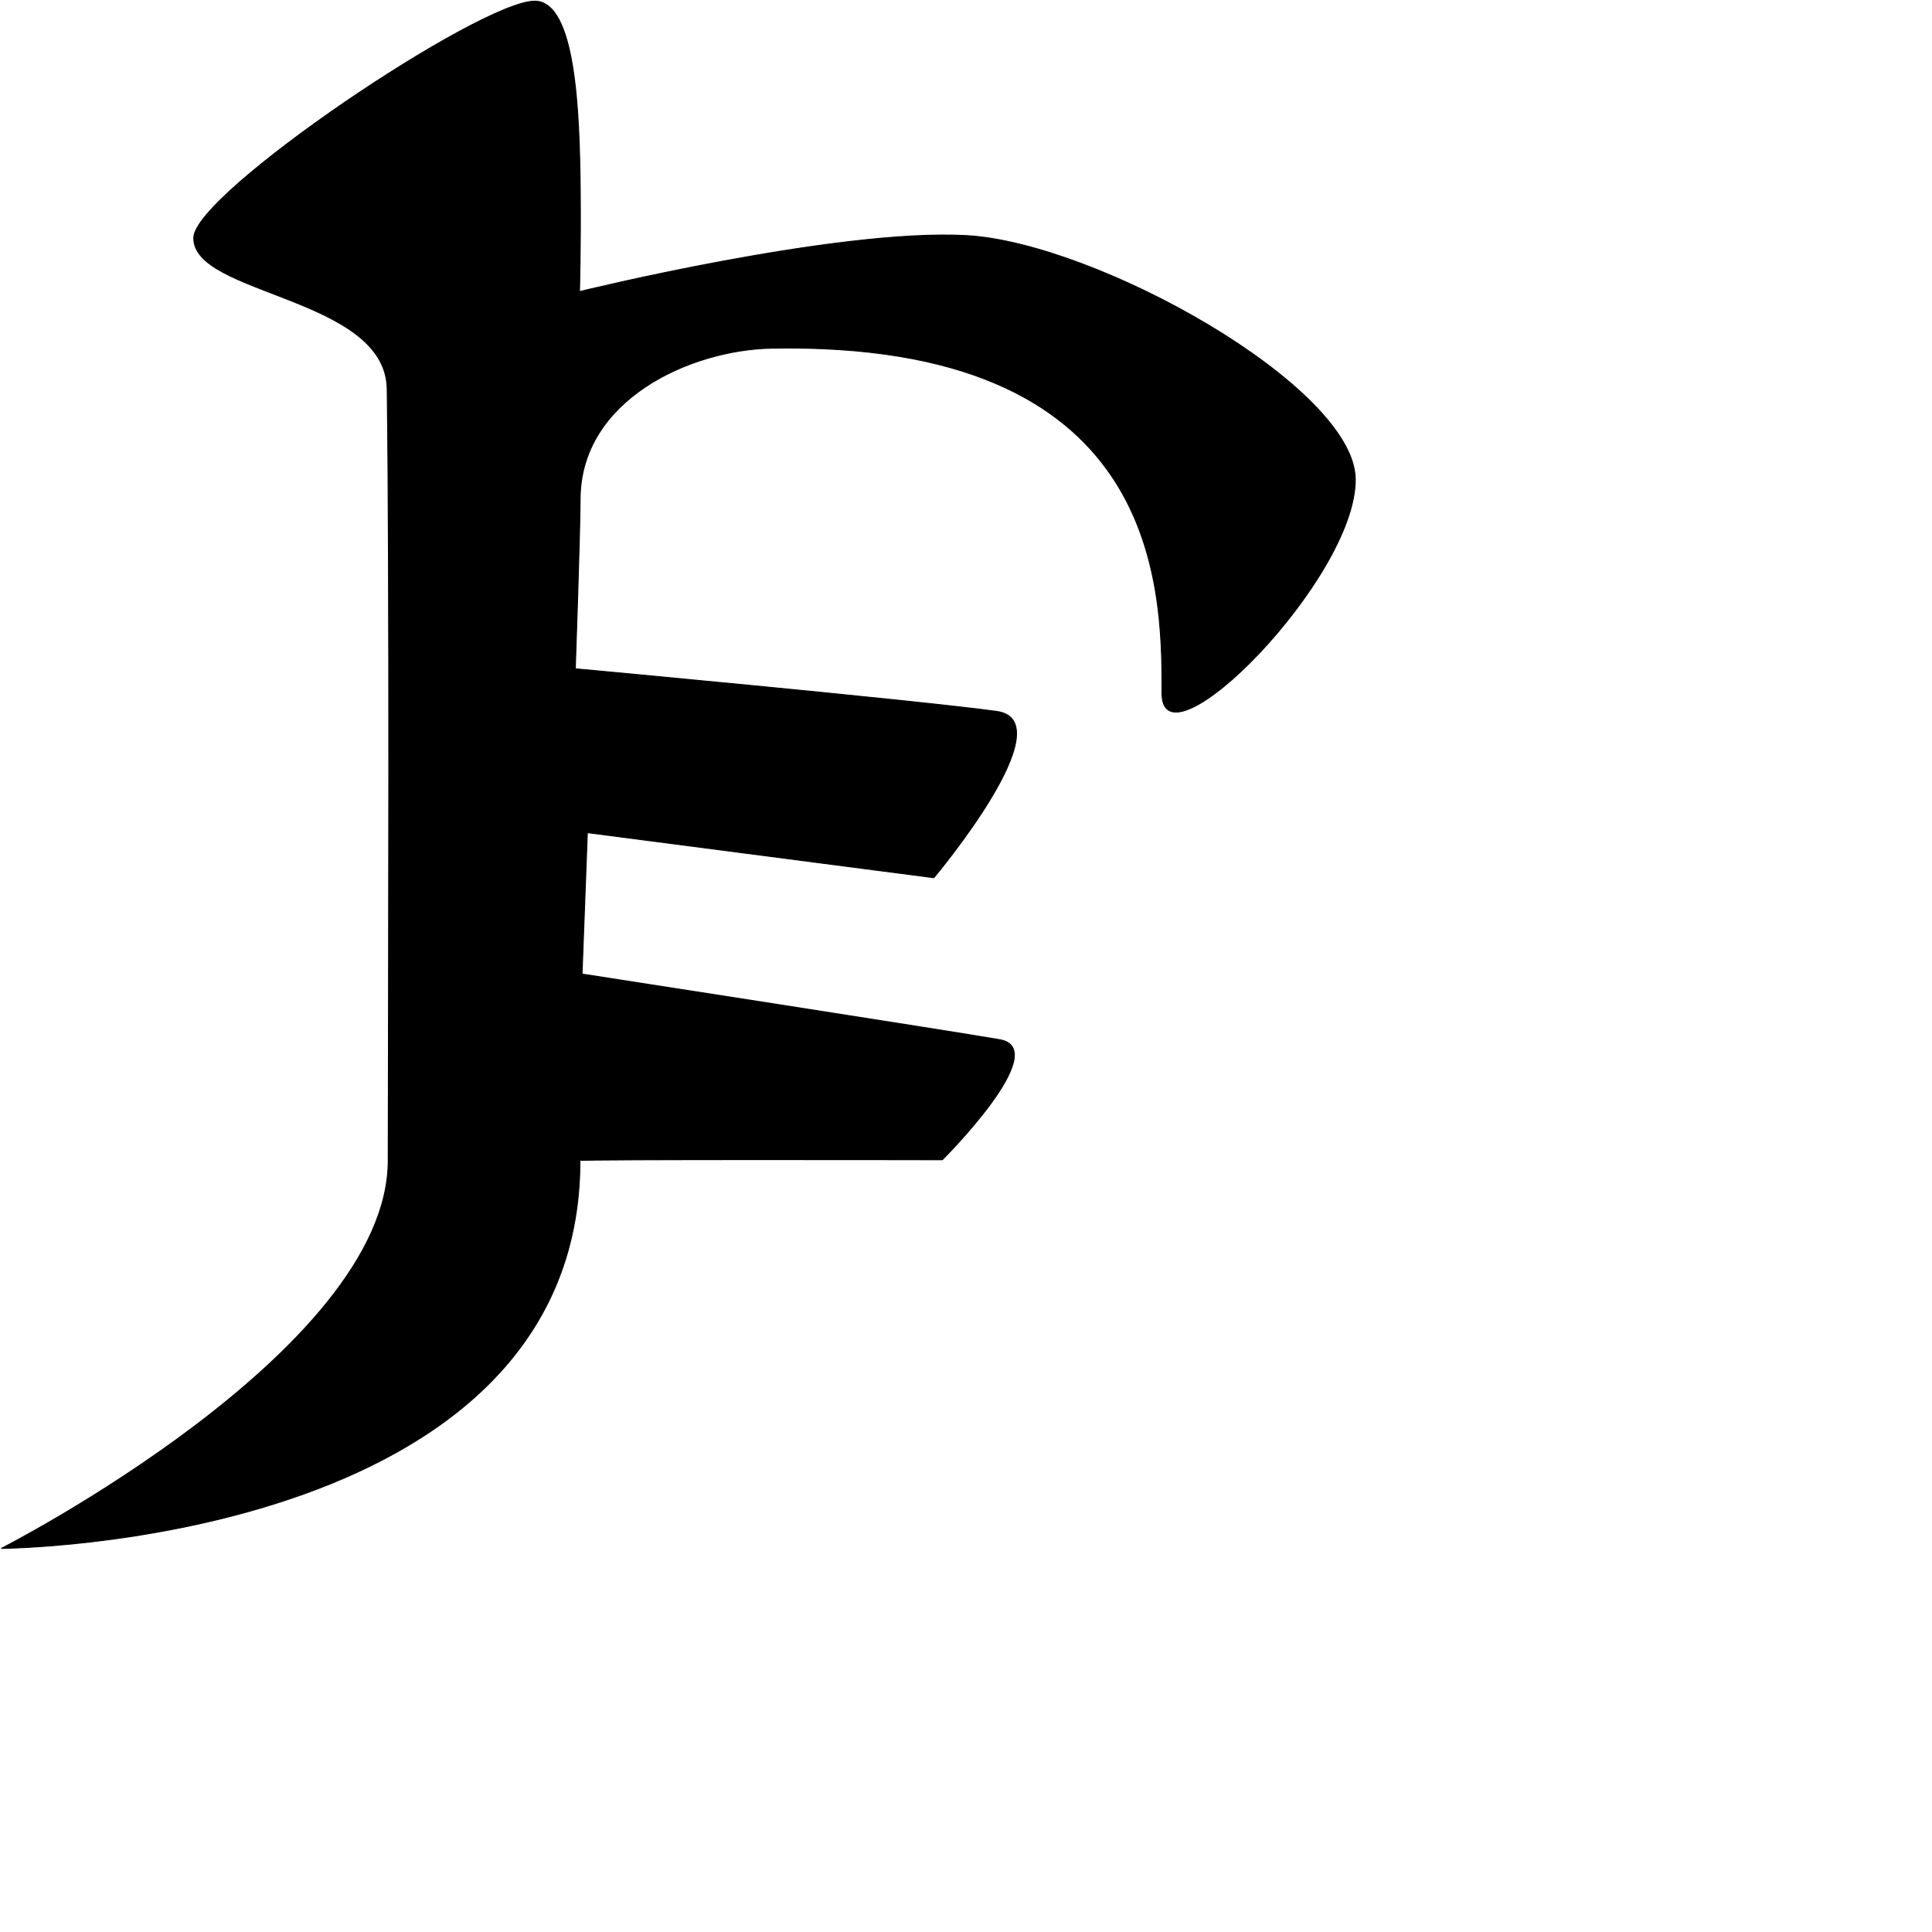 <?xml version="1.0" encoding="UTF-8" standalone="no"?>
<!DOCTYPE svg PUBLIC "-//W3C//DTD SVG 1.1//EN" "http://www.w3.org/Graphics/SVG/1.1/DTD/svg11.dtd">
<svg width="100%" height="100%" viewBox="0 0 2048 2048" version="1.1" xmlns="http://www.w3.org/2000/svg" xmlns:xlink="http://www.w3.org/1999/xlink" xml:space="preserve" xmlns:serif="http://www.serif.com/" style="fill-rule:evenodd;clip-rule:evenodd;stroke-linecap:round;stroke-linejoin:round;stroke-miterlimit:1.5;">
    <g id="レイヤー5">
        <path d="M615.099,203.133C614.289,117.367 610.185,1.524 566.955,1.237C509.301,0.854 206.605,204.635 205.421,251.852C203.893,312.808 409.092,314.302 410.435,412.354C413.197,613.926 411.836,1021.75 411.529,1230.61C411.232,1432.13 1.542,1641.35 1.542,1641.35C1.542,1641.35 614.754,1637.64 614.772,1230.23C614.773,1228.67 998.891,1229.4 998.891,1229.4C998.891,1229.4 1116.51,1112.16 1059.83,1102.14C1011.48,1093.6 616.995,1032.53 616.995,1032.53L622.627,882.627L989.901,930.417C989.901,930.417 1129.56,764.165 1056.36,754.092C970.888,742.33 609.849,708.925 609.849,708.925C609.849,708.925 614.946,561.752 614.965,529.331C615.027,423.644 731.711,370.709 817.881,369.095C1226.75,361.437 1232.39,616.585 1231.71,734.295C1231.21,820.732 1437.62,613.184 1436.66,507.989C1435.76,410.092 1162.32,257.281 1024.31,249.732C886.411,242.189 614.271,309.12 614.271,309.12C614.271,309.12 615.65,261.593 615.099,203.133Z" style="stroke:black;stroke-width:1px;"/>
    </g>
</svg>
